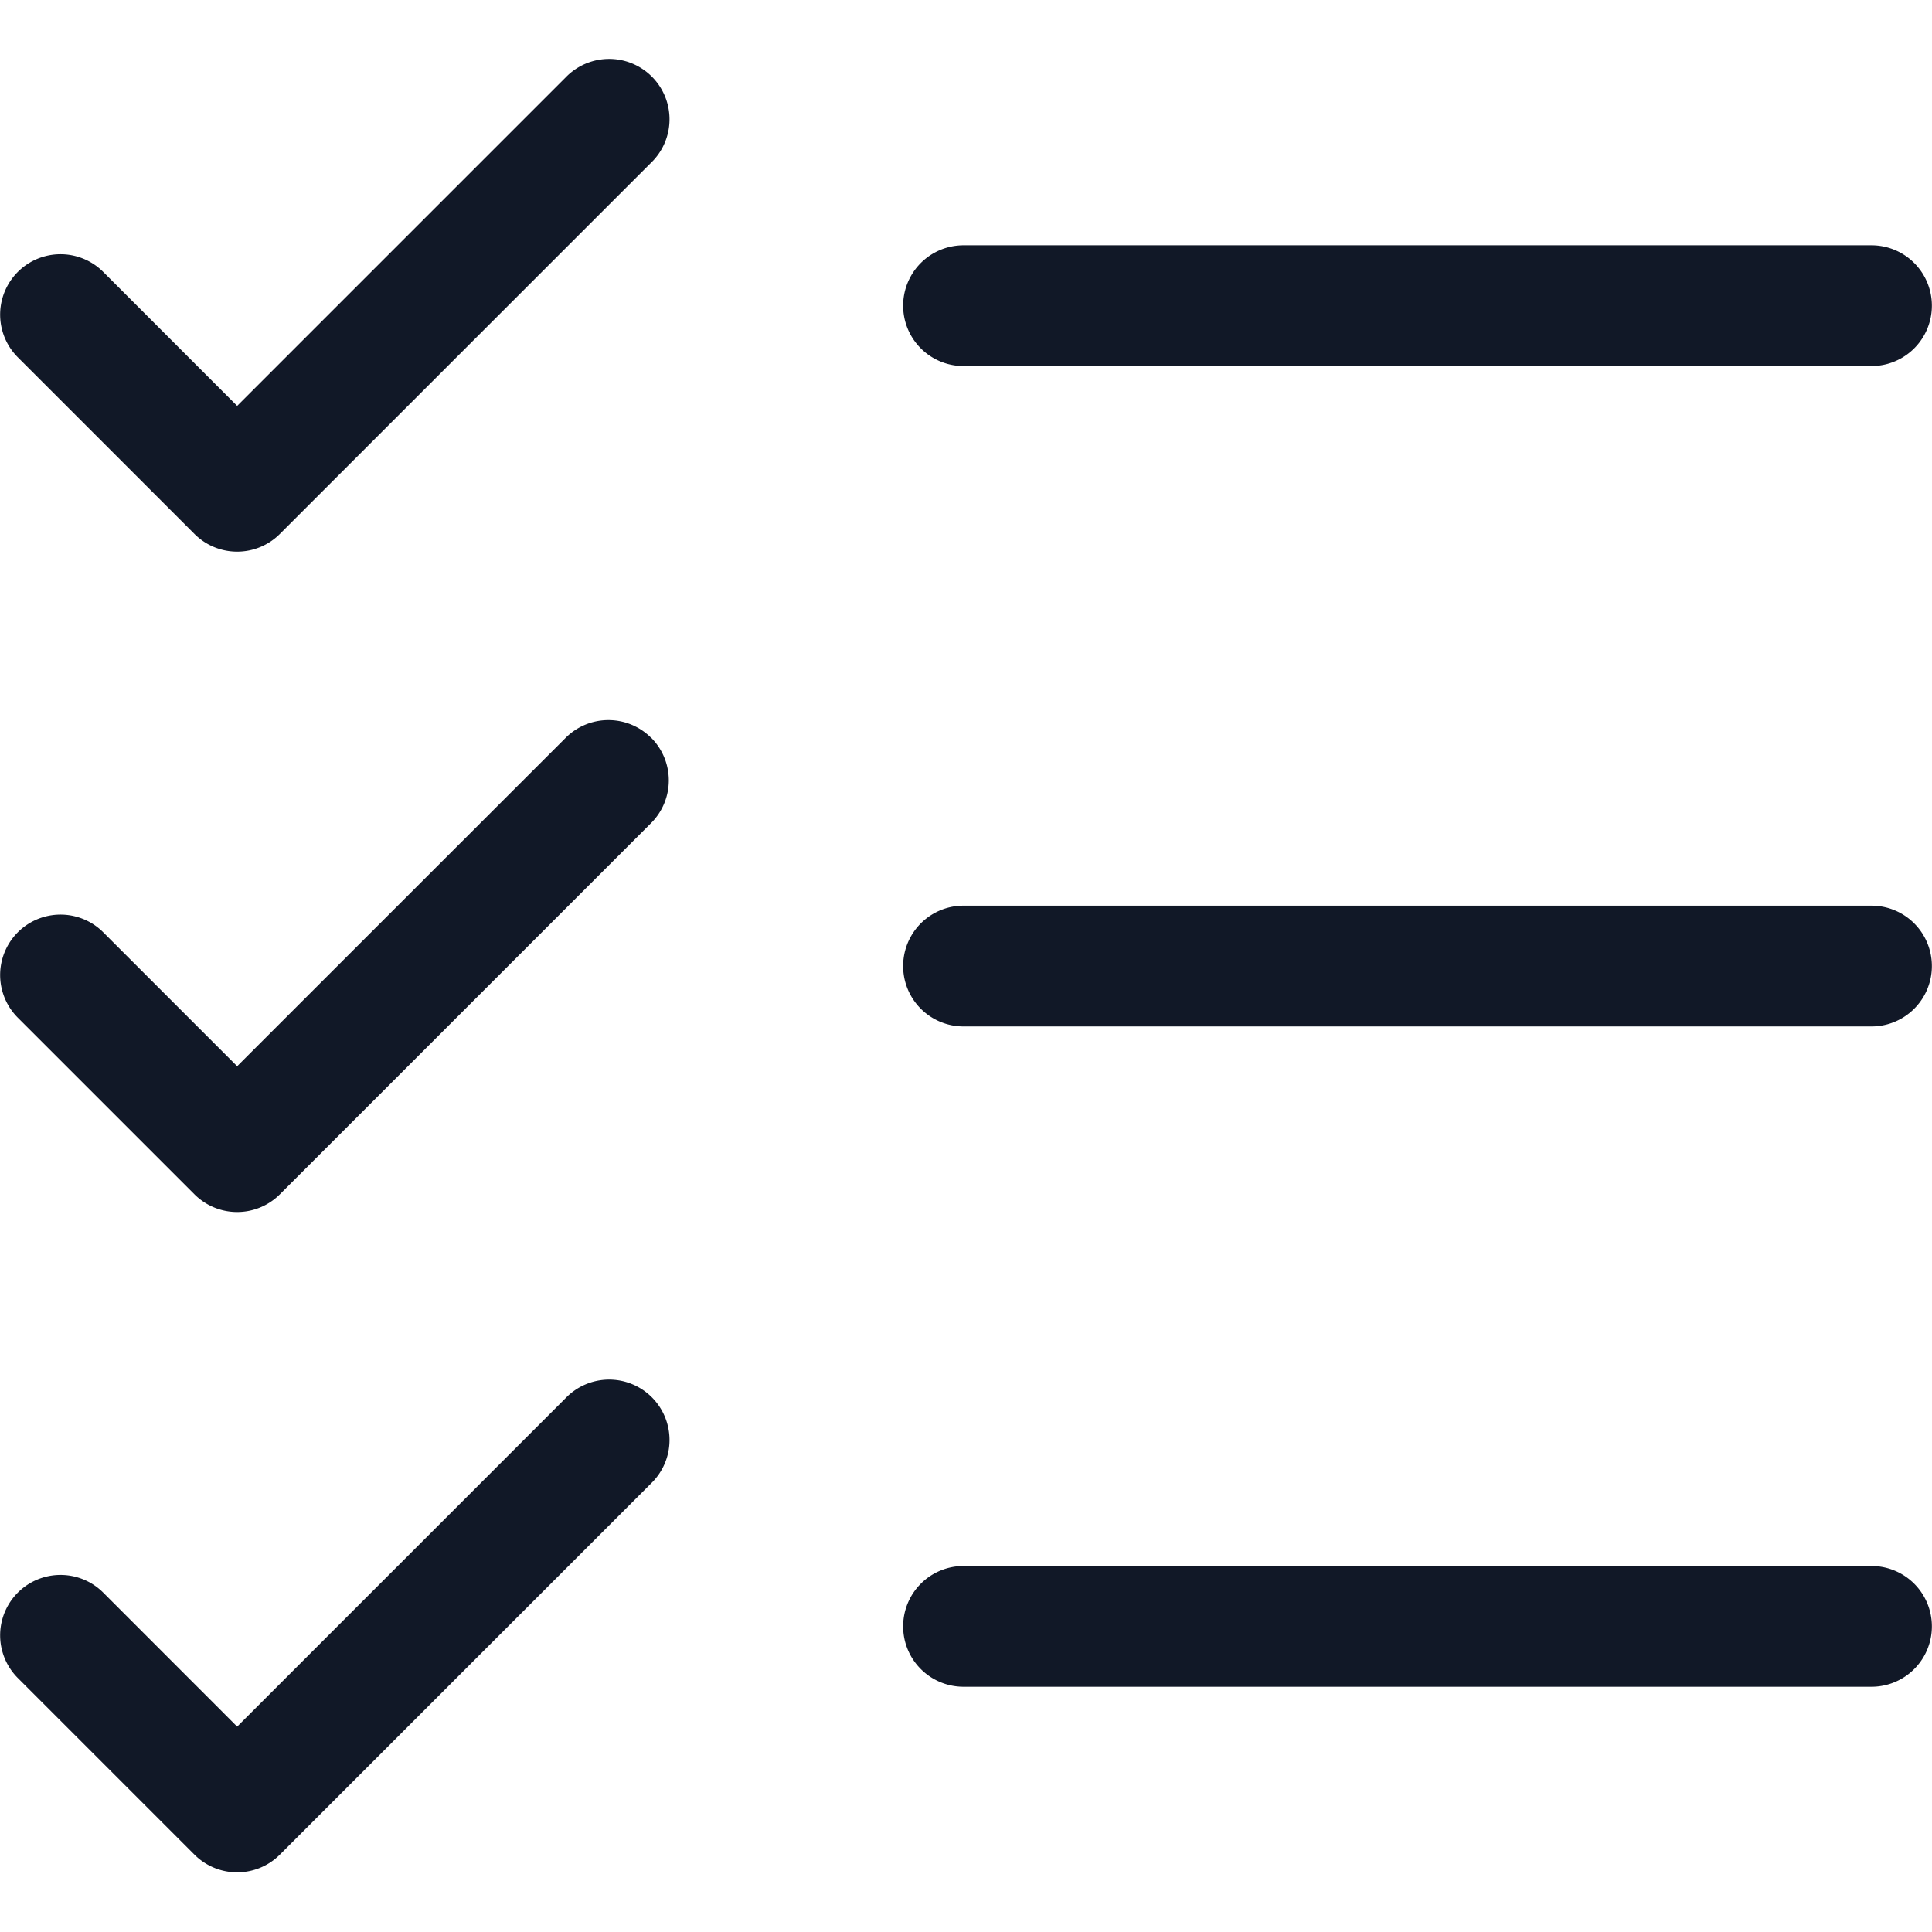 <svg xmlns="http://www.w3.org/2000/svg" width="32" height="32" fill="none"><path fill="#111827" fill-rule="evenodd" d="M10.784 2.695A1 1 0 1 0 9.37 1.281L3.928 6.723 1.71 4.504A1 1 0 1 0 .295 5.918l2.926 2.926a1 1 0 0 0 1.414 0l6.149-6.149Zm5.175 1.368a1 1 0 1 0 0 2h15.039a1 1 0 1 0 0-2H15.959Zm0 10.938a1 1 0 1 0 0 2h15.039a1 1 0 1 0 0-2H15.959Zm-1 11.937a1 1 0 0 1 1-1h15.039a1 1 0 1 1 0 2H15.959a1 1 0 0 1-1-1Zm-4.175-14.72a1 1 0 0 1 0 1.415l-6.149 6.149a1 1 0 0 1-1.414 0L.295 16.856a1 1 0 1 1 1.415-1.414l2.218 2.218L9.37 12.22a1 1 0 0 1 1.414 0Zm0 12.352a1 1 0 1 0-1.414-1.414l-5.442 5.442-2.218-2.219a1 1 0 0 0-1.415 1.414l2.926 2.926a1 1 0 0 0 1.414 0l6.149-6.149Z" clip-rule="evenodd"/></svg>